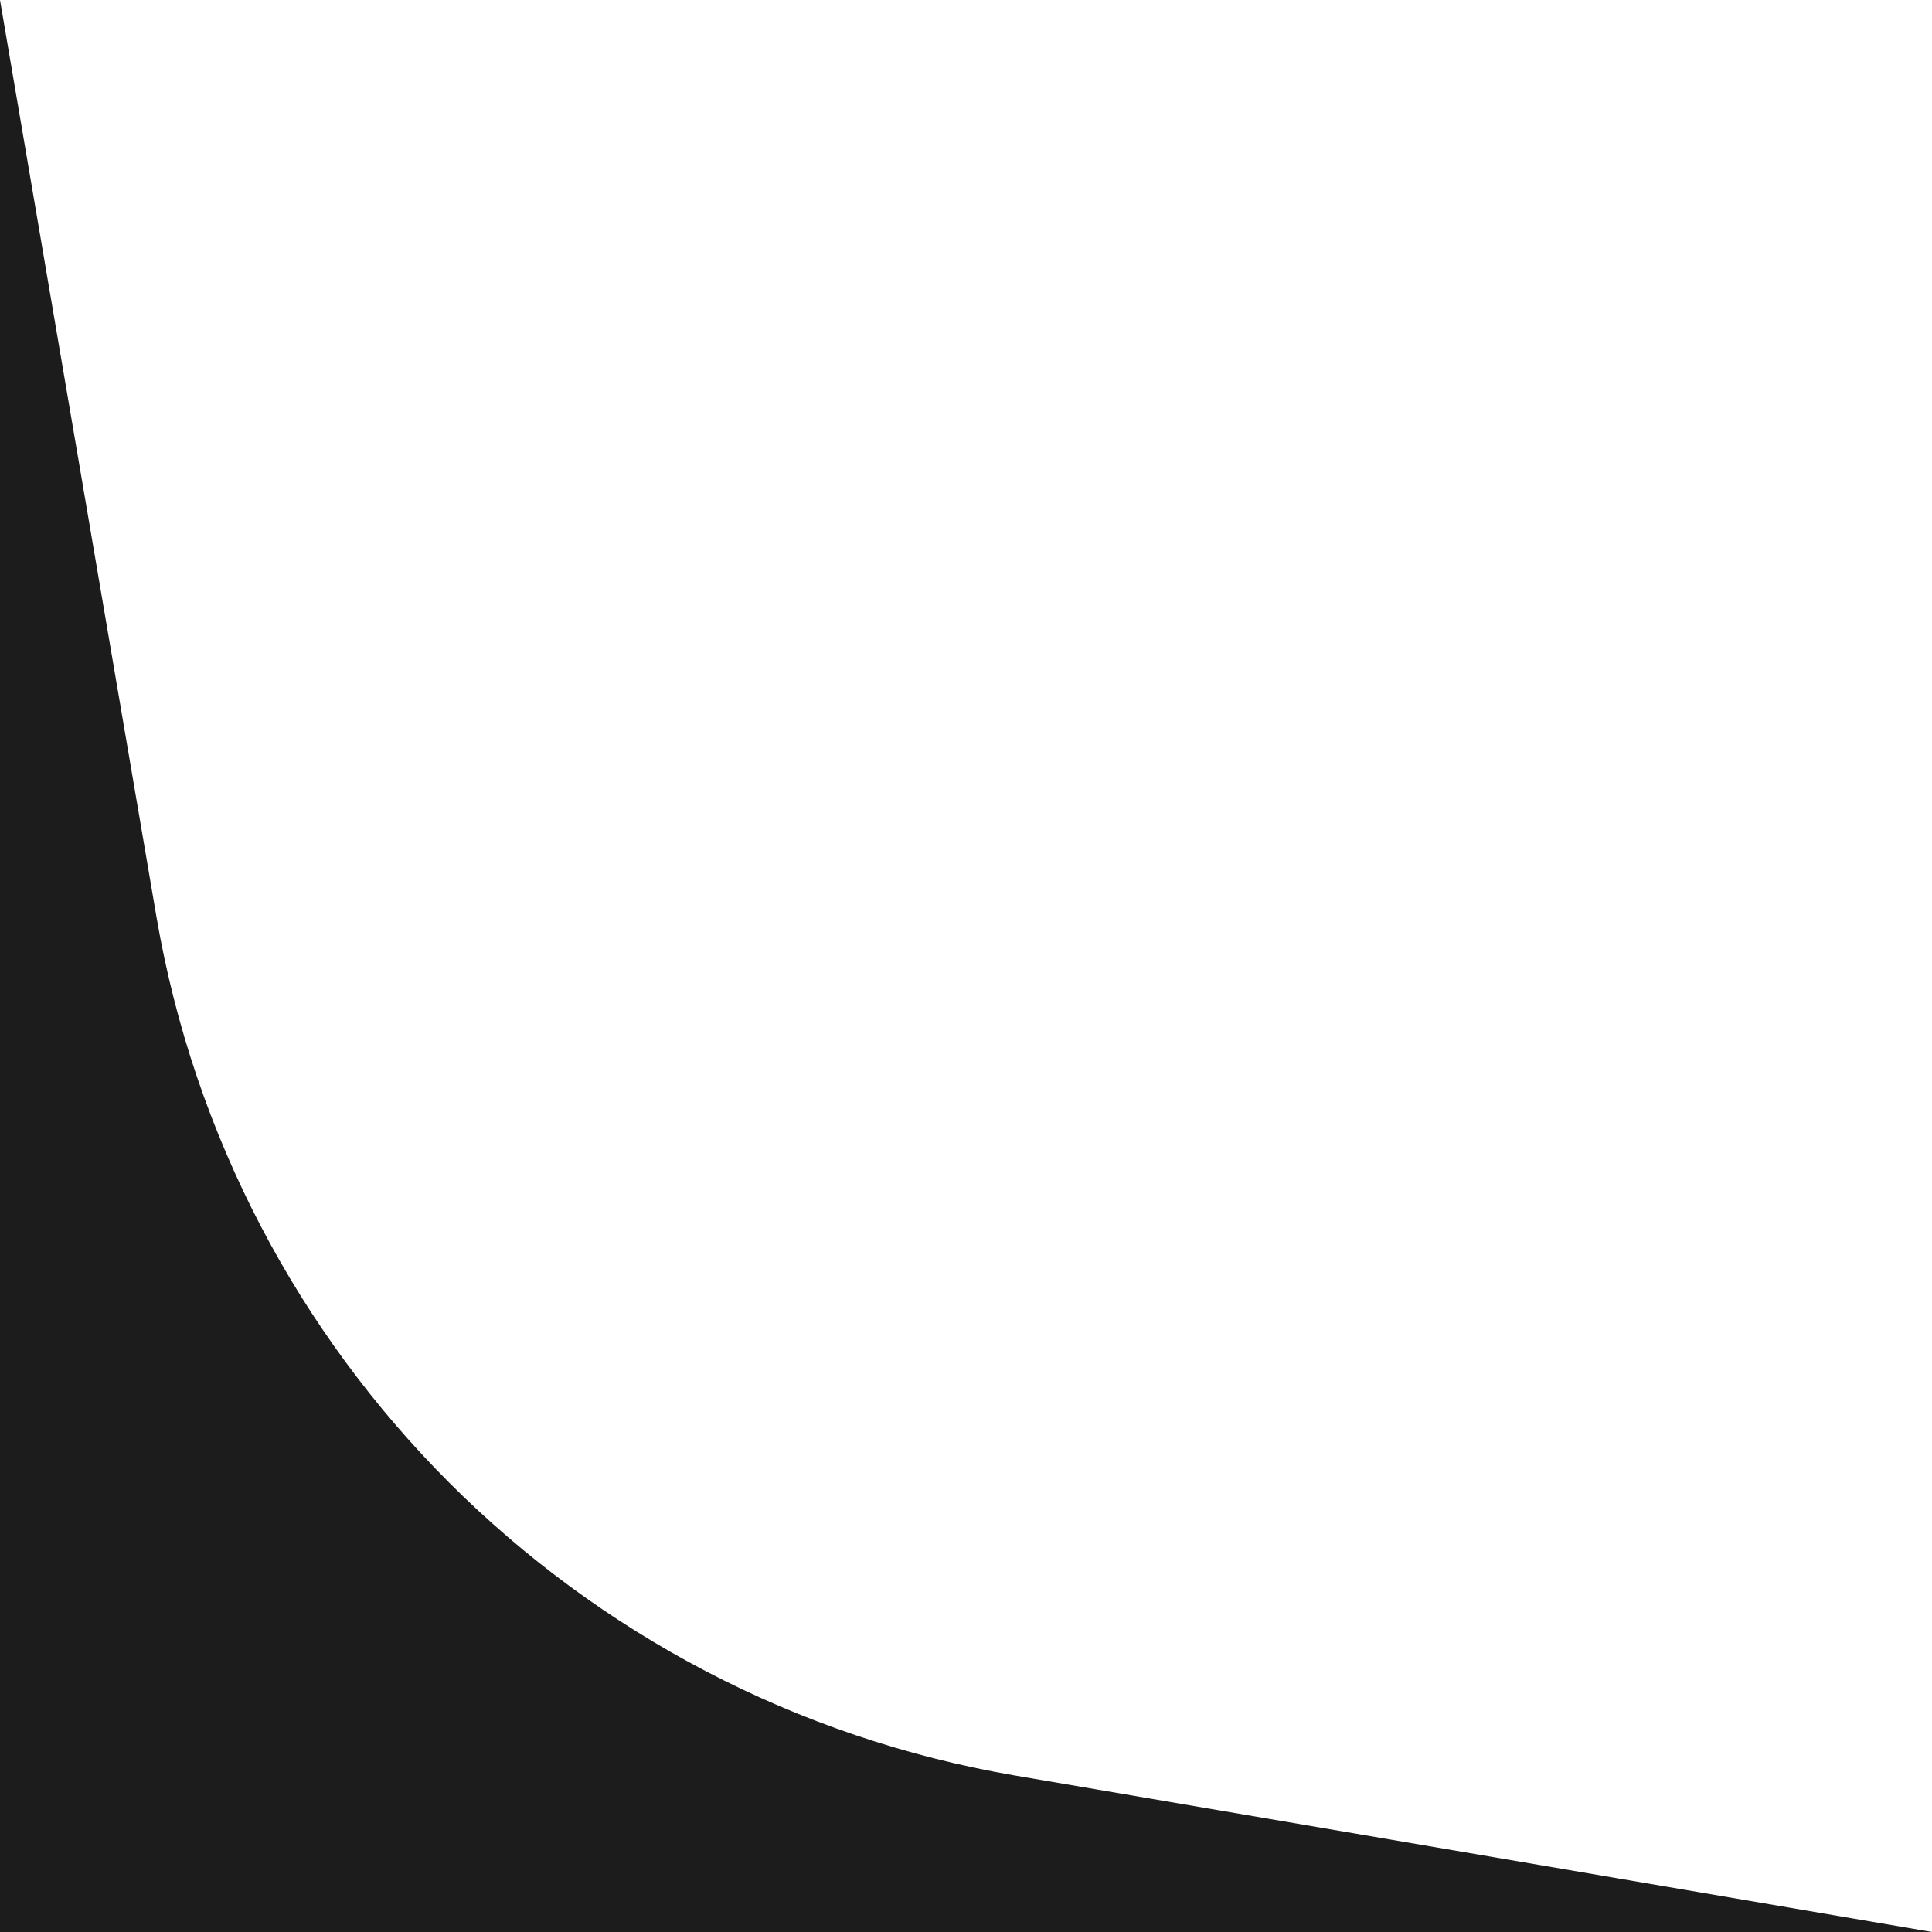 <svg width="1080" height="1080" viewBox="0 0 1080 1080" fill="none" xmlns="http://www.w3.org/2000/svg">
<g clip-path="url(#clip0_1105_530)">
<rect width="1080" height="1080" fill="none"/>
<path d="M1080 1079.99L6.97135e-05 1079.99L0 0L87.482 512.635C129.606 758.157 321.846 950.395 567.36 992.519L1080 1079.99Z" fill="#1C1C1C"/>
</g>
<defs>
<clipPath id="clip0_1105_530">
<rect width="1080" height="1080" fill="white"/>
</clipPath>
</defs>
</svg>
